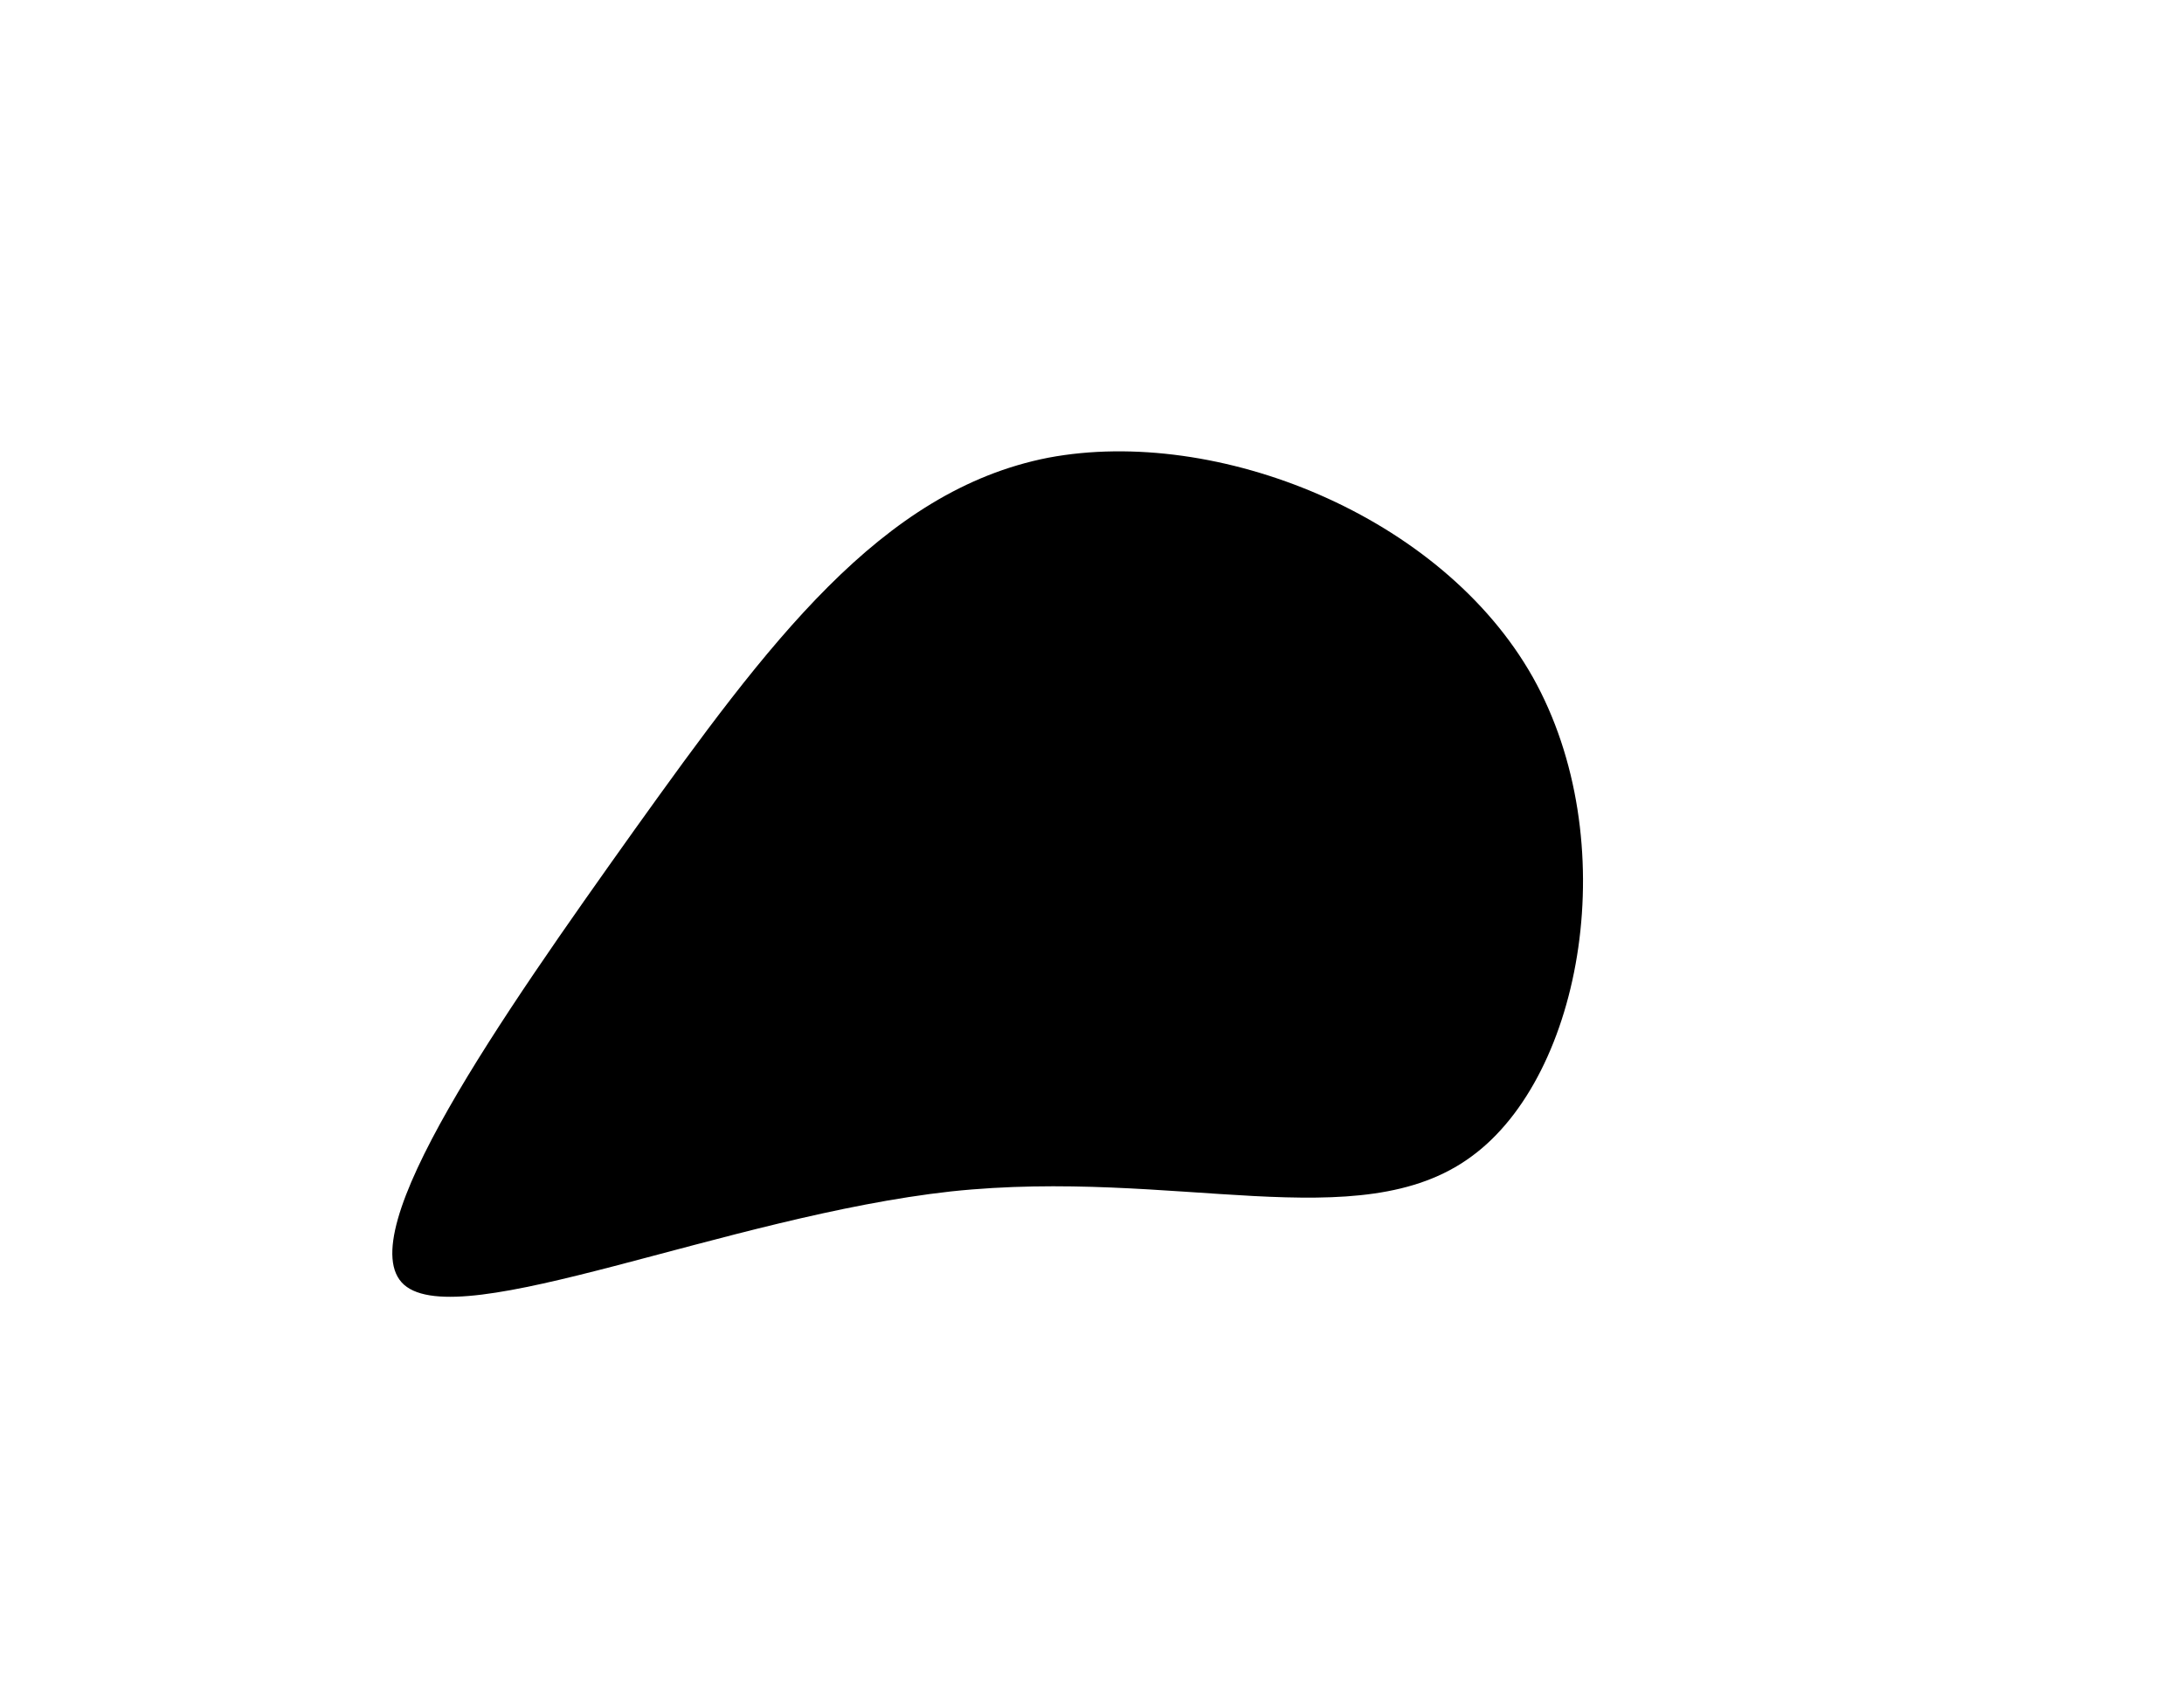 <?xml version="1.0" standalone="no"?>
<svg viewBox="0 0 220 170" xmlns="http://www.w3.org/2000/svg">
  <path fill="
#000000" d="M54.4,-31.8C63.6,-15.4,59.5,8.3,48.2,16.5C36.9,24.8,18.4,17.6,-4.2,20C-26.8,22.5,-53.6,34.4,-59.3,29.4C-64.9,24.4,-49.5,2.4,-36.1,-16.4C-22.7,-35.1,-11.3,-50.6,5.6,-53.9C22.6,-57.1,45.2,-48.1,54.4,-31.8Z" transform="translate(100 100)" />
</svg>
